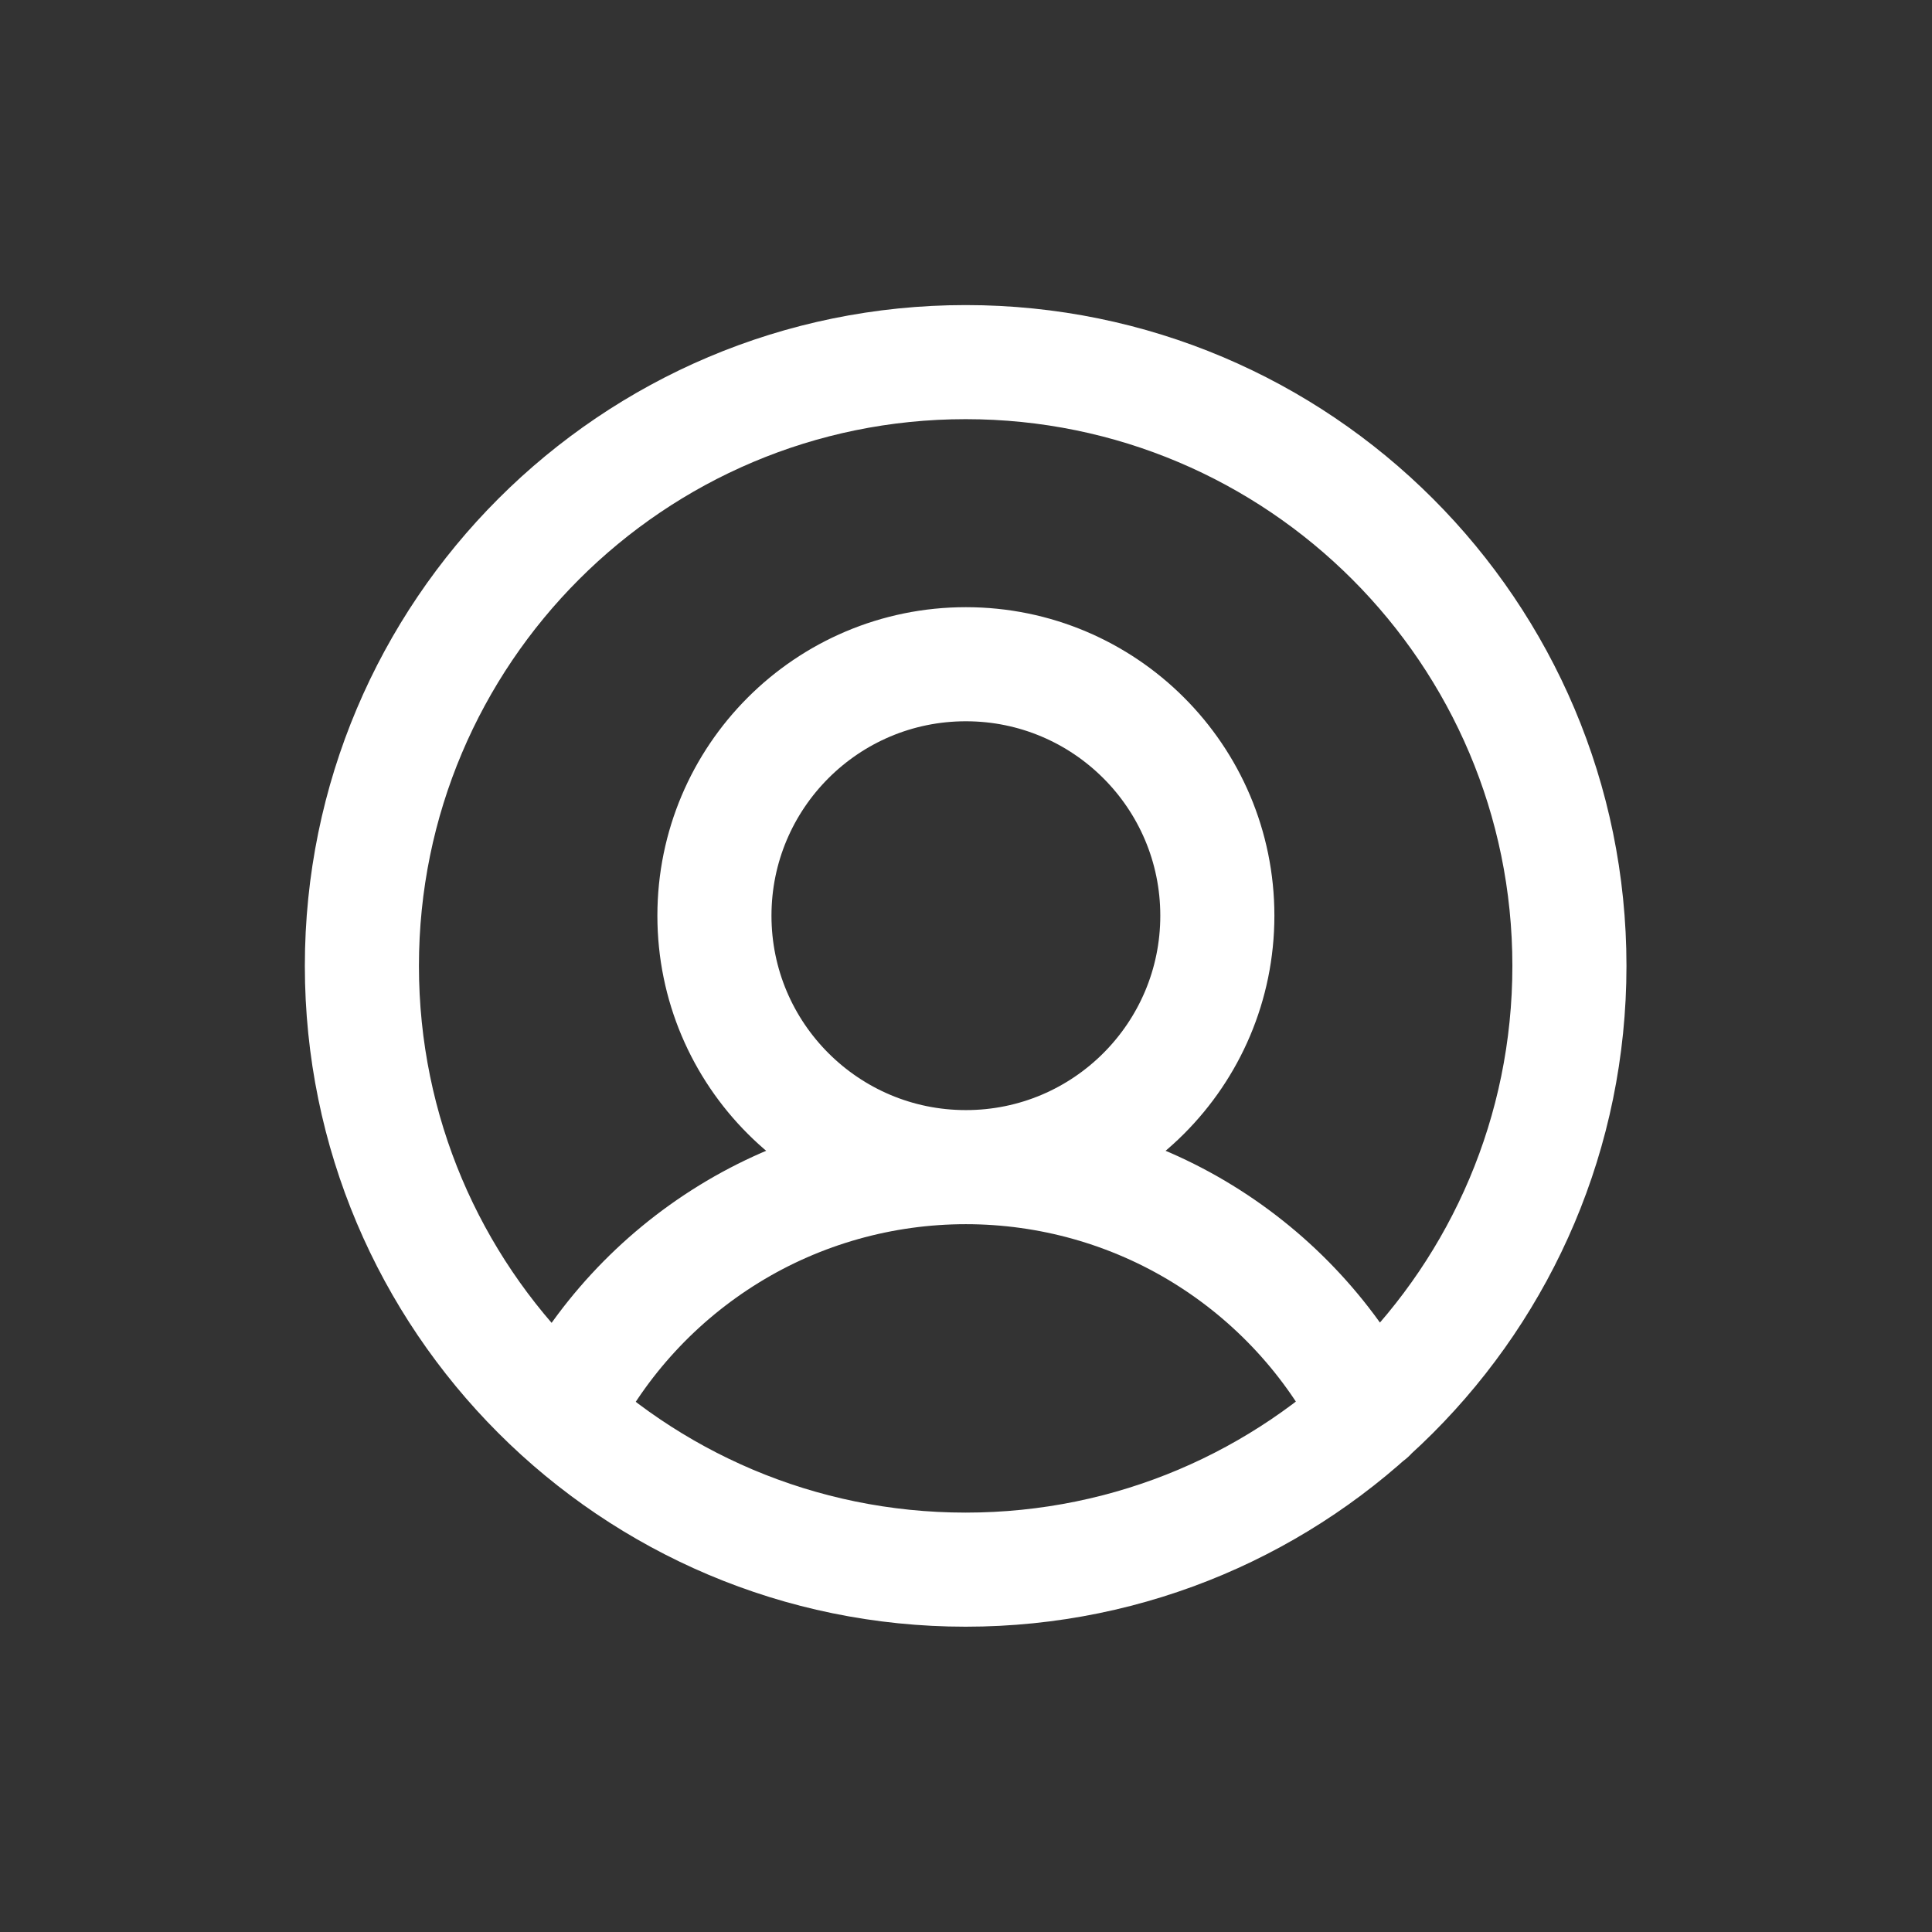 <?xml version="1.0" encoding="UTF-8" standalone="no"?>
<!-- Created with Inkscape (http://www.inkscape.org/) -->

<svg
   width="32"
   height="32"
   viewBox="0 0 8.467 8.467"
   version="1.1"
   id="svg5"
   inkscape:export-filename="icon-deposit.svg"
   inkscape:export-xdpi="96"
   inkscape:export-ydpi="96"
   xmlns:inkscape="http://www.inkscape.org/namespaces/inkscape"
   xmlns:sodipodi="http://sodipodi.sourceforge.net/DTD/sodipodi-0.dtd"
   xmlns="http://www.w3.org/2000/svg"
   xmlns:svg="http://www.w3.org/2000/svg">
  <rect x="0" y="0" width="8.467" height="8.467" fill="#333333" stroke="none"/>
  <sodipodi:namedview
     id="namedview7"
     pagecolor="#505050"
     bordercolor="#eeeeee"
     borderopacity="1"
     inkscape:showpageshadow="0"
     inkscape:pageopacity="0"
     inkscape:pagecheckerboard="0"
     inkscape:deskcolor="#505050"
     inkscape:document-units="mm"
     showgrid="false" />
  <defs
     id="defs2" />
  <g
     inkscape:label="Layer 1"
     inkscape:groupmode="layer"
     id="layer1">
    <path
       d="m 4.233,5.115 c 0.609,0 1.102,-0.494 1.102,-1.102 0,-0.609 -0.494,-1.102 -1.102,-1.102 -0.609,0 -1.102,0.494 -1.102,1.102 0,0.609 0.494,1.102 1.102,1.102 z m 0,0 c -0.366,0 -0.726,0.101 -1.038,0.293 -0.312,0.192 -0.565,0.466 -0.731,0.793 m 1.769,-1.086 c 0.366,0 0.726,0.101 1.038,0.293 0.312,0.192 0.565,0.466 0.731,0.793 m 0.876,-1.968 c 0,1.461 -1.185,2.646 -2.646,2.646 -1.461,0 -2.646,-1.185 -2.646,-2.646 0,-1.461 1.185,-2.646 2.646,-2.646 1.461,0 2.646,1.185 2.646,2.646 z"
       stroke="#ffffff"
       stroke-width="1.5"
       stroke-linecap="round"
       stroke-linejoin="round"
       id="path405"
       style="fill:none;stroke-width:0.5;stroke-dasharray:none" />
  </g>
</svg>
